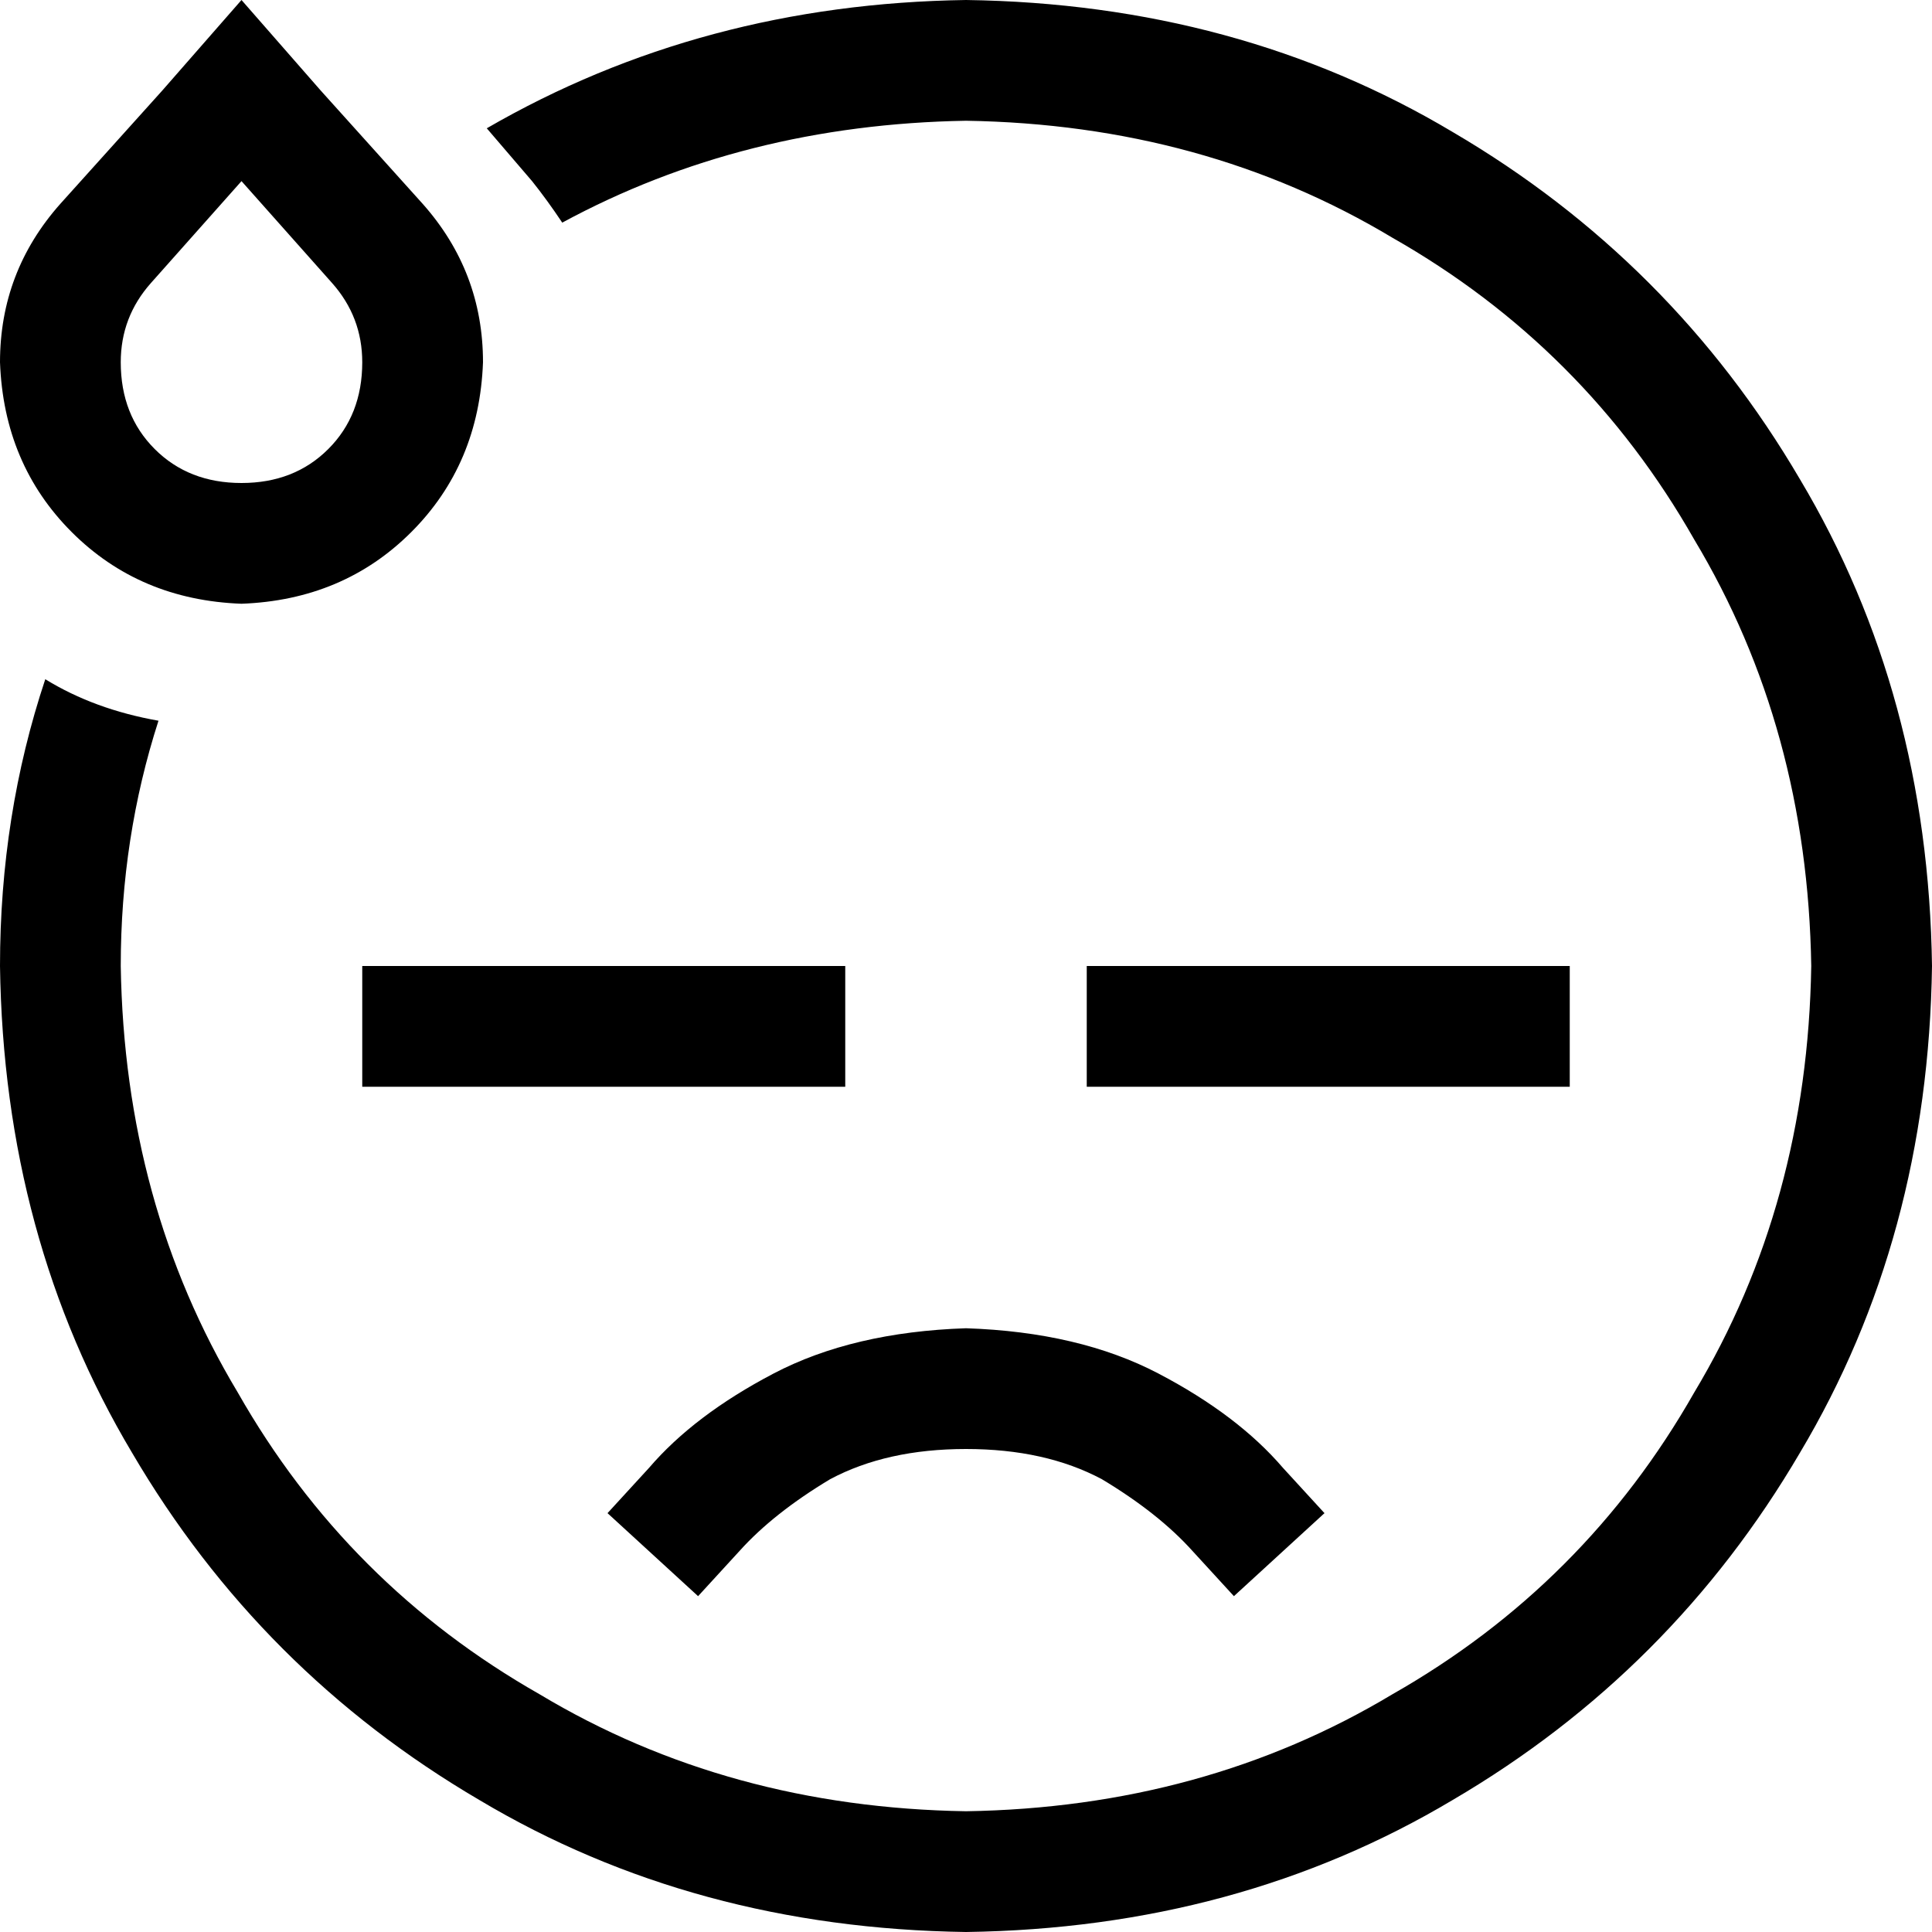 <svg xmlns="http://www.w3.org/2000/svg" viewBox="0 0 512 512">
  <path d="M 64 48 L 88 75 Q 96 84 96 96 Q 96 110 87 119 Q 78 128 64 128 Q 50 128 41 119 Q 32 110 32 96 Q 32 84 40 75 L 64 48 L 64 48 Z M 43 24 L 16 54 Q 0 72 0 96 Q 1 123 19 141 Q 37 159 64 160 Q 91 159 109 141 Q 127 123 128 96 Q 128 72 112 54 L 85 24 L 64 0 L 43 24 L 43 24 Z M 96 256 L 96 288 L 112 288 L 208 288 L 224 288 L 224 256 L 208 256 L 112 256 L 96 256 L 96 256 Z M 288 256 L 288 288 L 304 288 L 400 288 L 416 288 L 416 256 L 400 256 L 304 256 L 288 256 L 288 256 Z M 196 411 Q 205 401 220 392 L 220 392 Q 235 384 256 384 Q 277 384 292 392 Q 307 401 316 411 L 327 423 L 351 401 L 340 389 Q 328 375 307 364 Q 286 353 256 352 Q 226 353 205 364 Q 184 375 172 389 L 161 401 L 185 423 L 196 411 L 196 411 Z M 256 0 Q 186 1 129 34 L 141 48 Q 145 53 149 59 Q 197 33 256 32 Q 319 33 369 63 Q 420 92 449 143 Q 479 193 480 256 Q 479 319 449 369 Q 420 420 369 449 Q 319 479 256 480 Q 193 479 143 449 Q 92 420 63 369 Q 33 319 32 256 Q 32 222 42 191 Q 25 188 12 180 Q 0 216 0 256 Q 1 328 35 385 Q 69 443 127 477 Q 184 511 256 512 Q 328 511 385 477 Q 443 443 477 385 Q 511 328 512 256 Q 511 184 477 127 Q 443 69 385 35 Q 328 1 256 0 L 256 0 Z" />
</svg>